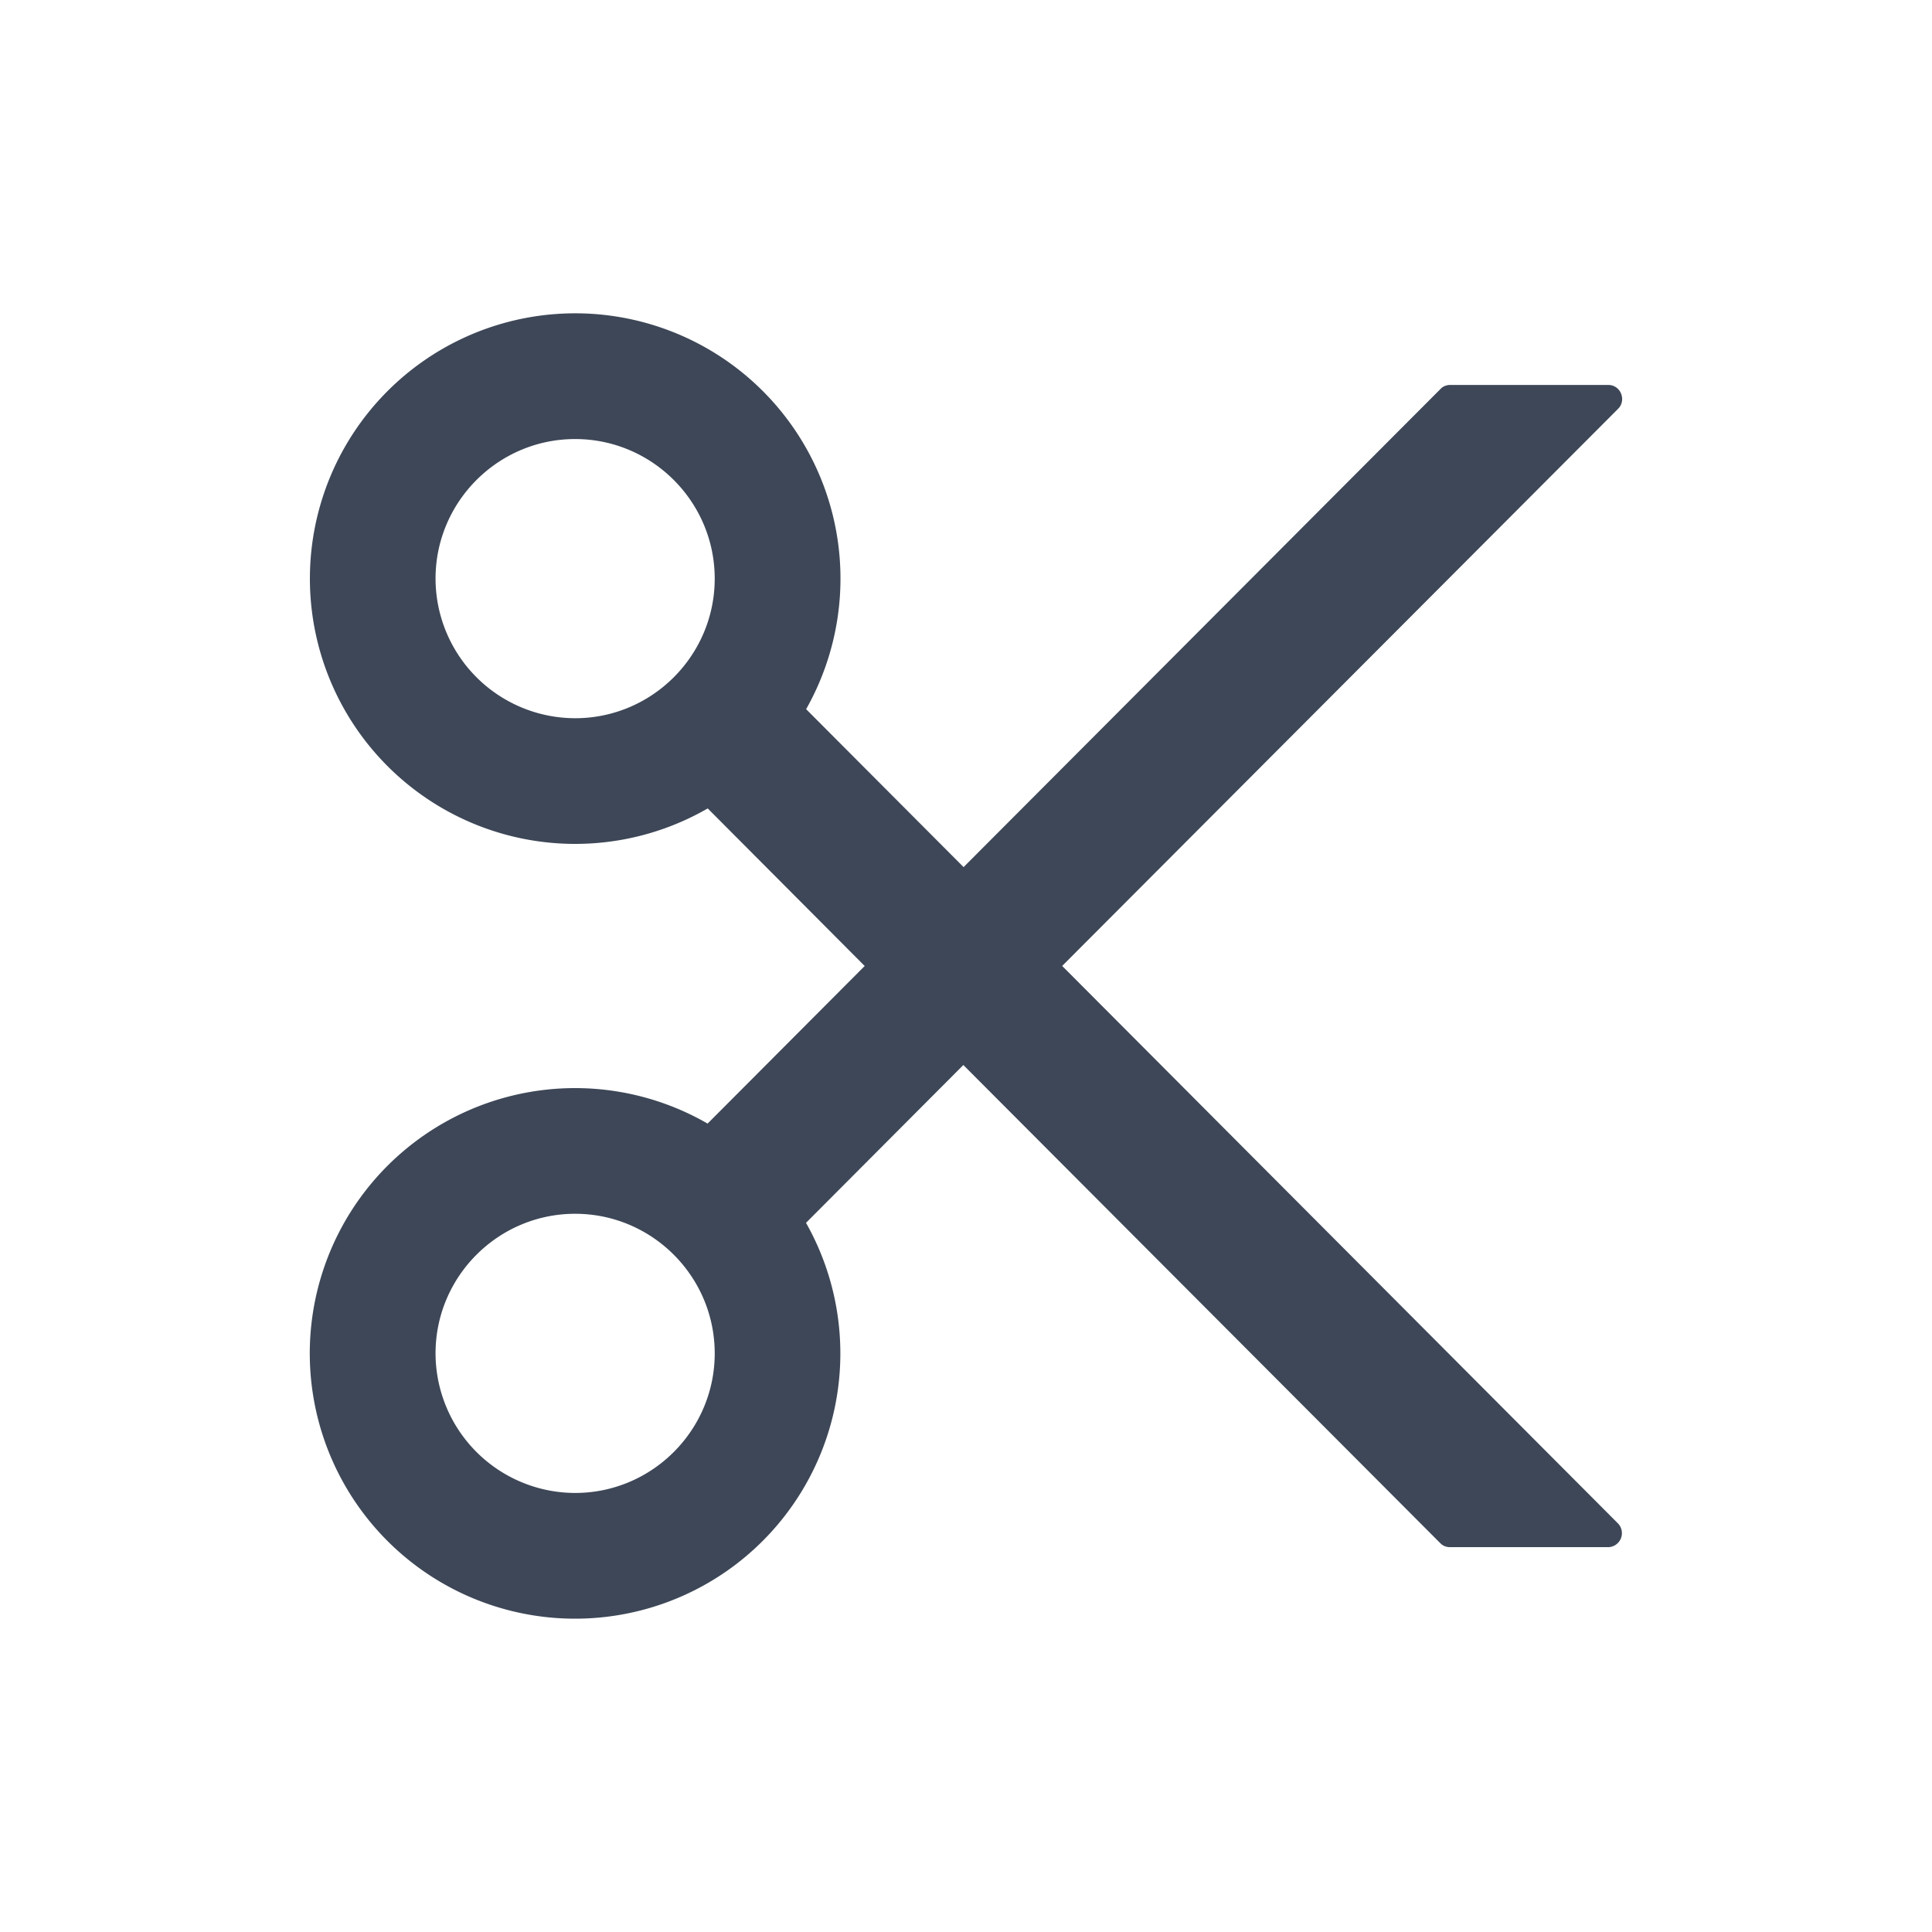 <svg t="1747878891709" class="icon" viewBox="0 0 1024 1024" version="1.1" xmlns="http://www.w3.org/2000/svg" p-id="12380" width="16" height="16"><path d="M562.944 512L857.6 216.704c4.608-4.608 1.408-12.672-5.184-12.672H768.64c-1.92 0-3.84 0.704-5.12 2.112l-252.8 253.44-83.456-83.712a140.608 140.608 0 1 0-52.16 52.608L458.304 512 375.04 595.52a140.608 140.608 0 1 0 52.16 52.608L510.592 564.48l252.8 253.44c1.344 1.408 3.2 2.112 5.12 2.112h83.84a7.424 7.424 0 0 0 5.12-12.672L563.008 512zM304.832 380.672a74.112 74.112 0 0 1-73.984-73.984c0-40.768 33.216-73.984 73.984-73.984 40.768 0 73.984 33.216 73.984 73.984 0 40.768-33.216 73.984-73.984 73.984z m0 410.624a74.112 74.112 0 0 1-73.984-73.984c0-40.768 33.216-73.984 73.984-73.984 40.768 0 73.984 33.216 73.984 73.984 0 40.768-33.216 73.984-73.984 73.984z" fill="#3D4757" p-id="12381"></path></svg>